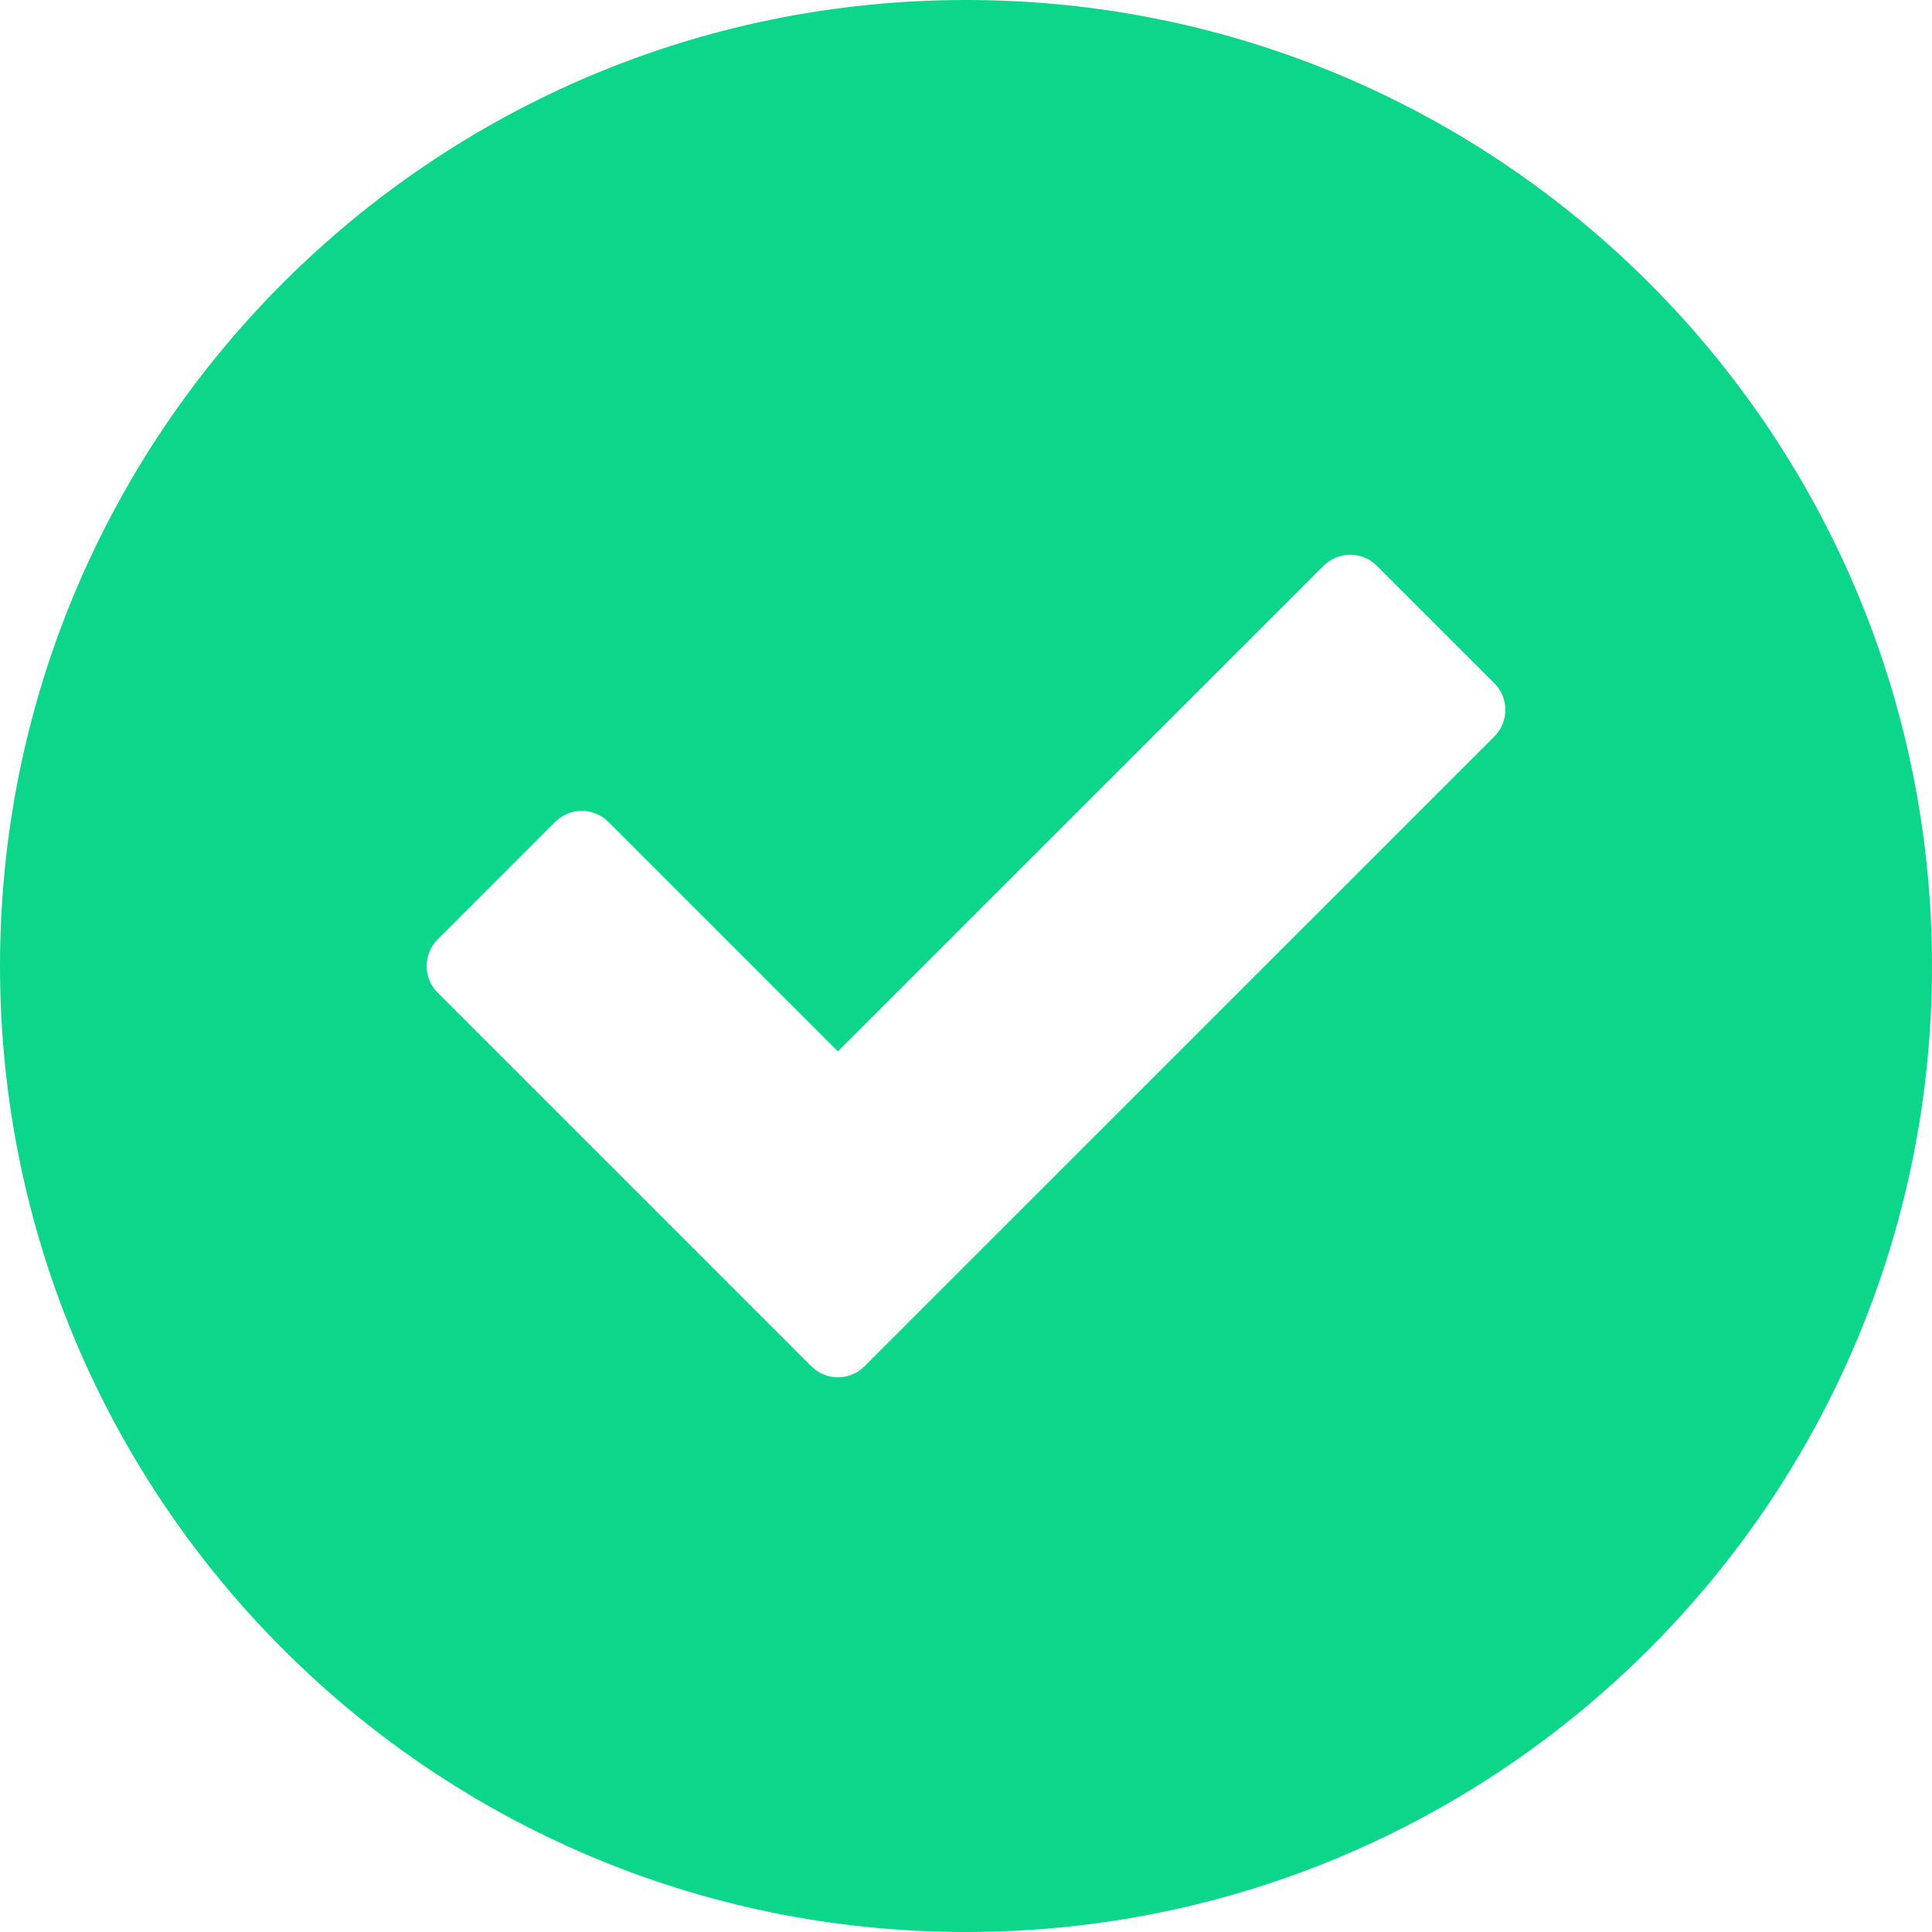 <?xml version="1.0" encoding="UTF-8"?>
<svg width="40px" height="40px" viewBox="0 0 40 40" version="1.1" xmlns="http://www.w3.org/2000/svg" xmlns:xlink="http://www.w3.org/1999/xlink">
    <title>形状</title>
    <g id="页面1" stroke="none" stroke-width="1" fill="none" fill-rule="evenodd">
        <g id="listing123" transform="translate(-702, -357)" fill="#0CD68A" fill-rule="nonzero">
            <g id="编组-8" transform="translate(702, 245)">
                <path d="M20,112 C8.954,112 0,120.954 0,132 C0,143.046 8.954,152 20,152 C31.046,152 40,143.046 40,132 C40,120.954 31.046,112 20,112 L20,112 Z M30.938,127.249 L17.9,140.286 C17.596,140.592 17.101,140.592 16.796,140.286 L9.062,132.552 C8.757,132.247 8.757,131.753 9.062,131.448 L11.493,129.017 C11.798,128.712 12.292,128.712 12.597,129.017 L17.348,133.768 L27.403,123.714 C27.708,123.409 28.202,123.409 28.507,123.714 L30.938,126.144 C31.243,126.449 31.243,126.944 30.938,127.249 L30.938,127.249 L30.938,127.249 Z" id="形状"></path>
            </g>
        </g>
    </g>
</svg>